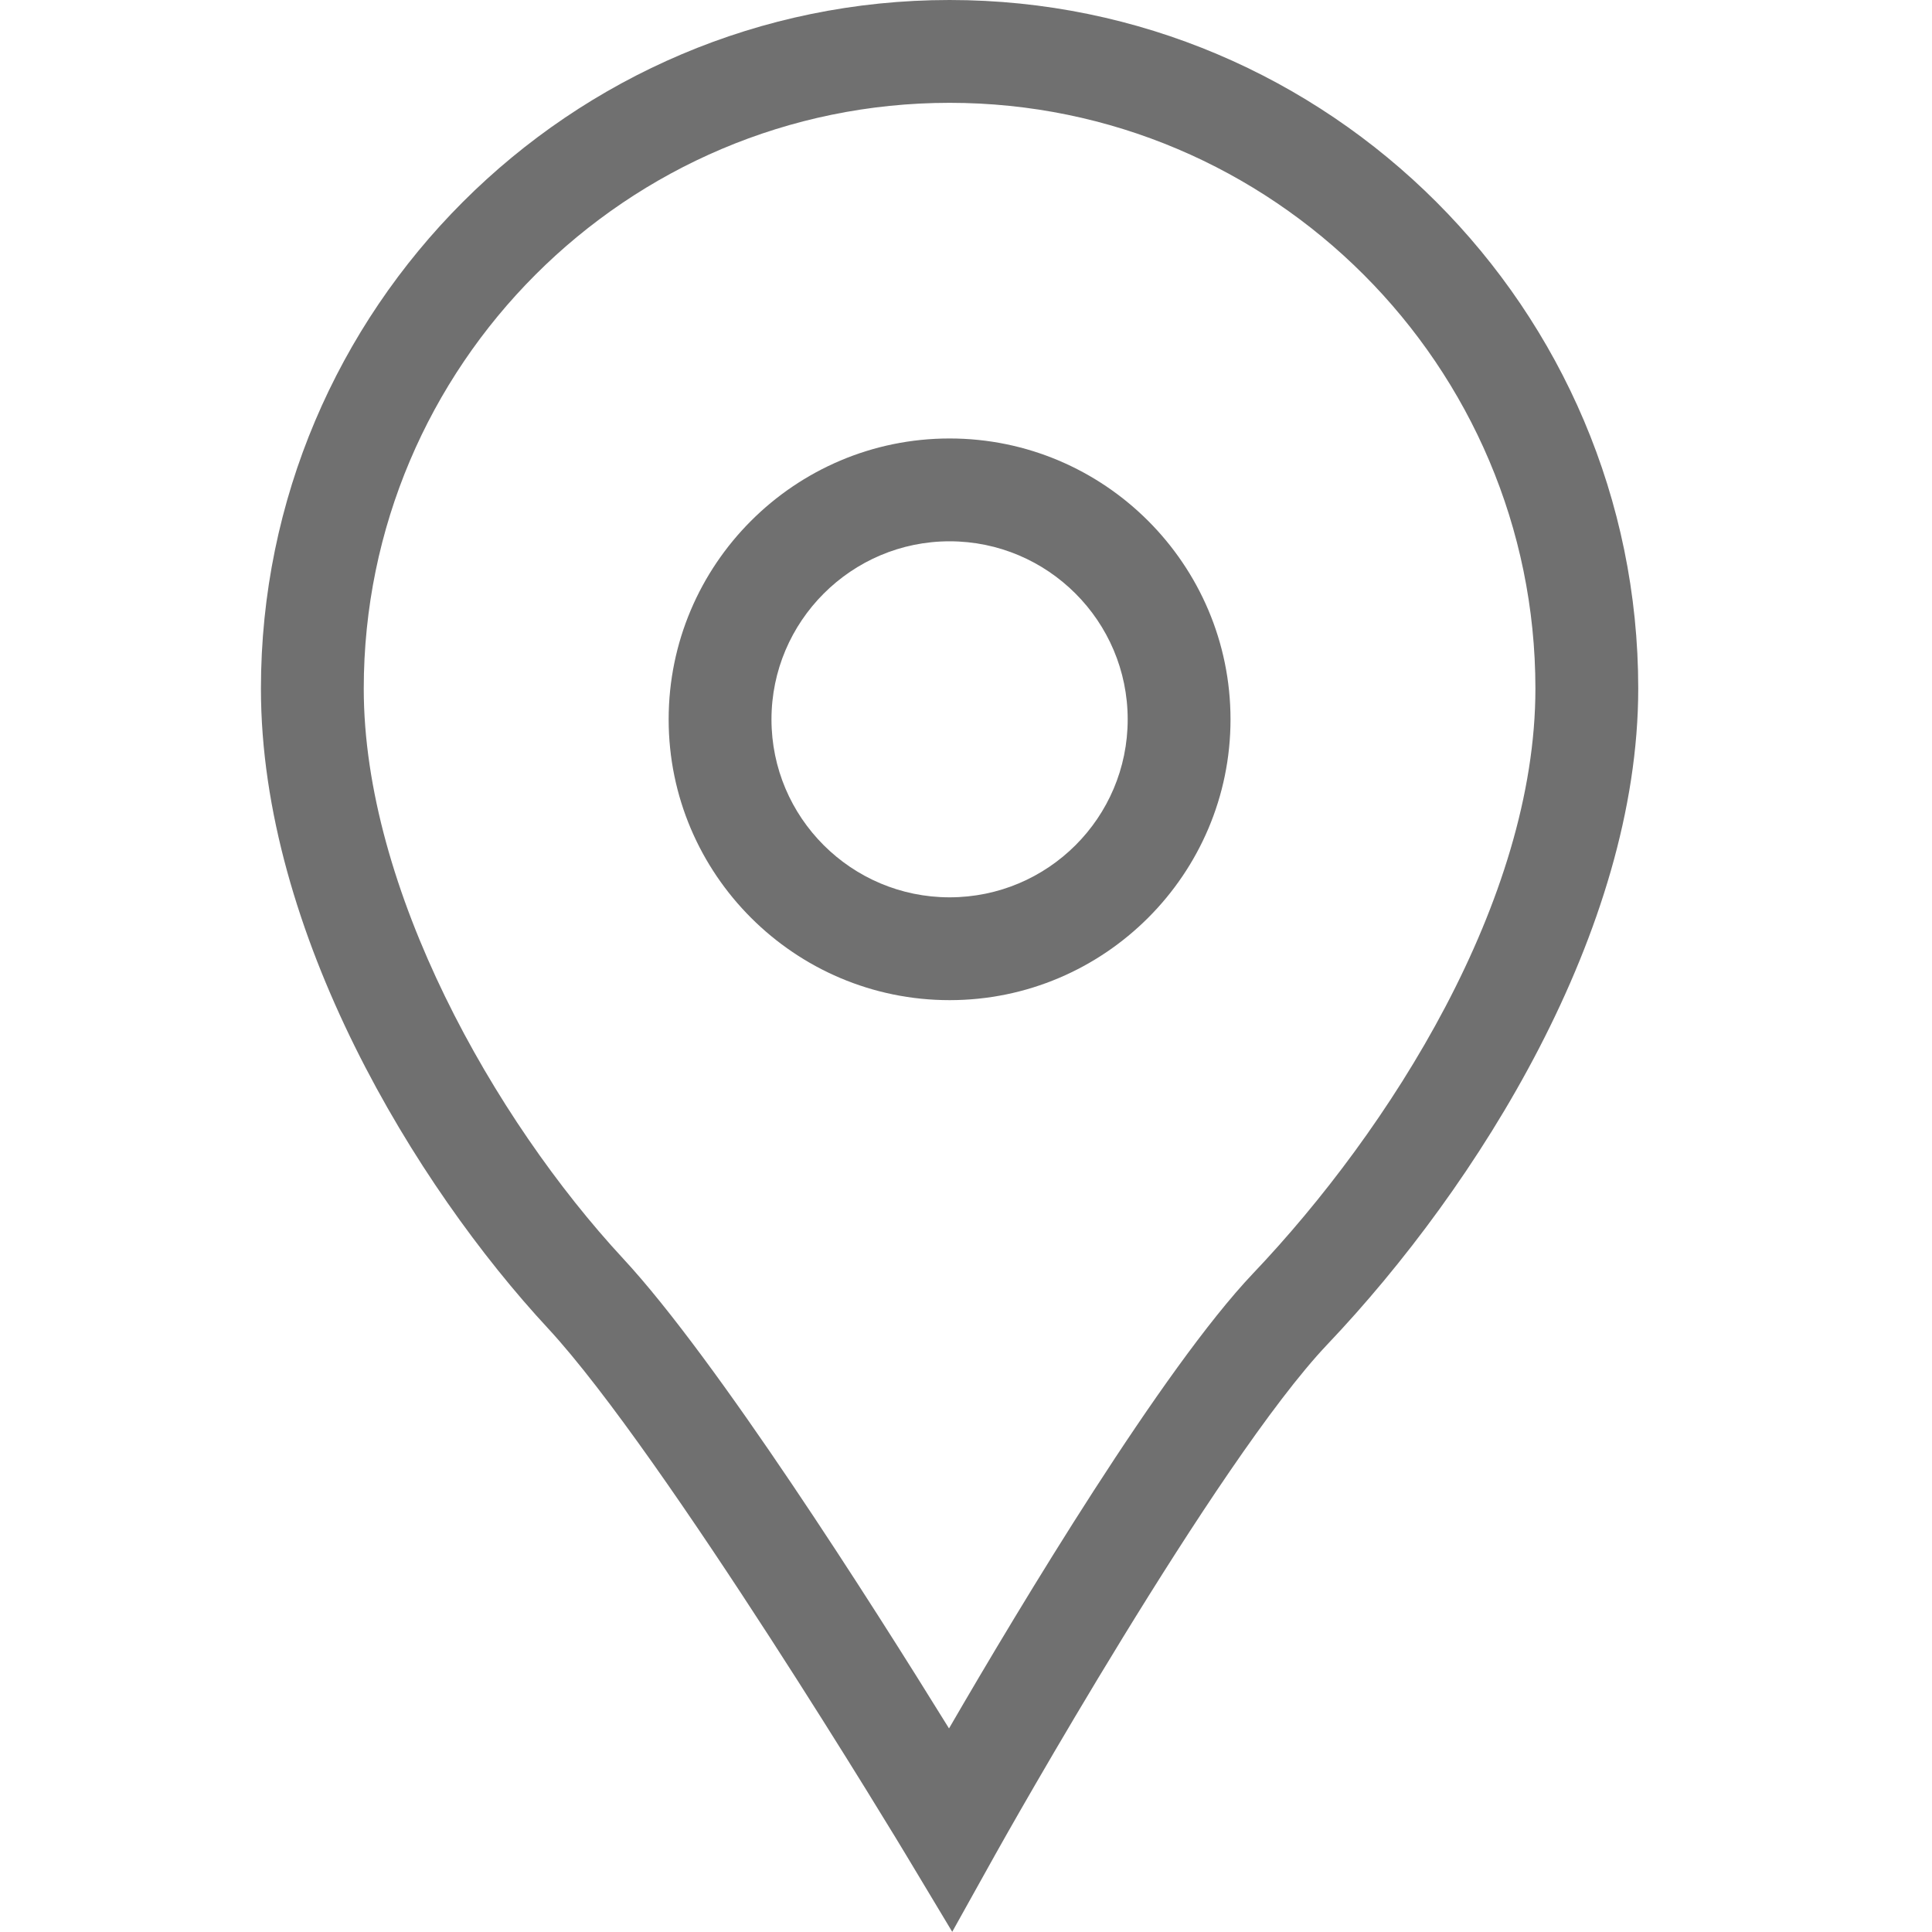 <?xml version="1.0" standalone="no"?><!DOCTYPE svg PUBLIC "-//W3C//DTD SVG 1.1//EN" "http://www.w3.org/Graphics/SVG/1.1/DTD/svg11.dtd"><svg t="1690096717406" class="icon" viewBox="0 0 1024 1024" version="1.1" xmlns="http://www.w3.org/2000/svg" p-id="7586" xmlns:xlink="http://www.w3.org/1999/xlink" width="240" height="240"><path d="M503.3 0c-201.3 0-365 163.8-365 365 0 129.3 82 263.5 152.2 339.1 61.5 66.4 188.8 277.4 190 279.5l24.2 40.3 22.9-41.1c4.7-8.5 117-208.2 176-270.3 79.6-83.8 164.7-219.1 164.7-347.6C868.3 163.8 704.6 0 503.3 0z m0 54.5c171.2 0 310.5 139.3 310.5 310.5 0 112.4-77.3 233.9-149.7 310-47.9 50.5-123 175.4-161.1 241.1-41.5-67.1-123.4-195.9-172.7-249-68.4-73.8-137.5-195.9-137.5-302.1 0-171.2 139.3-310.5 310.5-310.5z" fill="#707070" p-id="7587"></path><path d="M503.3 530.1c82.1 0 148.9-66.8 148.9-148.8 0-82.1-66.8-148.9-148.9-148.9s-148.9 66.8-148.9 148.9c0 82 66.8 148.8 148.9 148.8z m0-243.2c52 0 94.4 42.3 94.4 94.4s-42.3 94.3-94.4 94.3-94.4-42.3-94.4-94.3 42.4-94.4 94.4-94.4z" fill="#707070" p-id="7588"></path></svg>